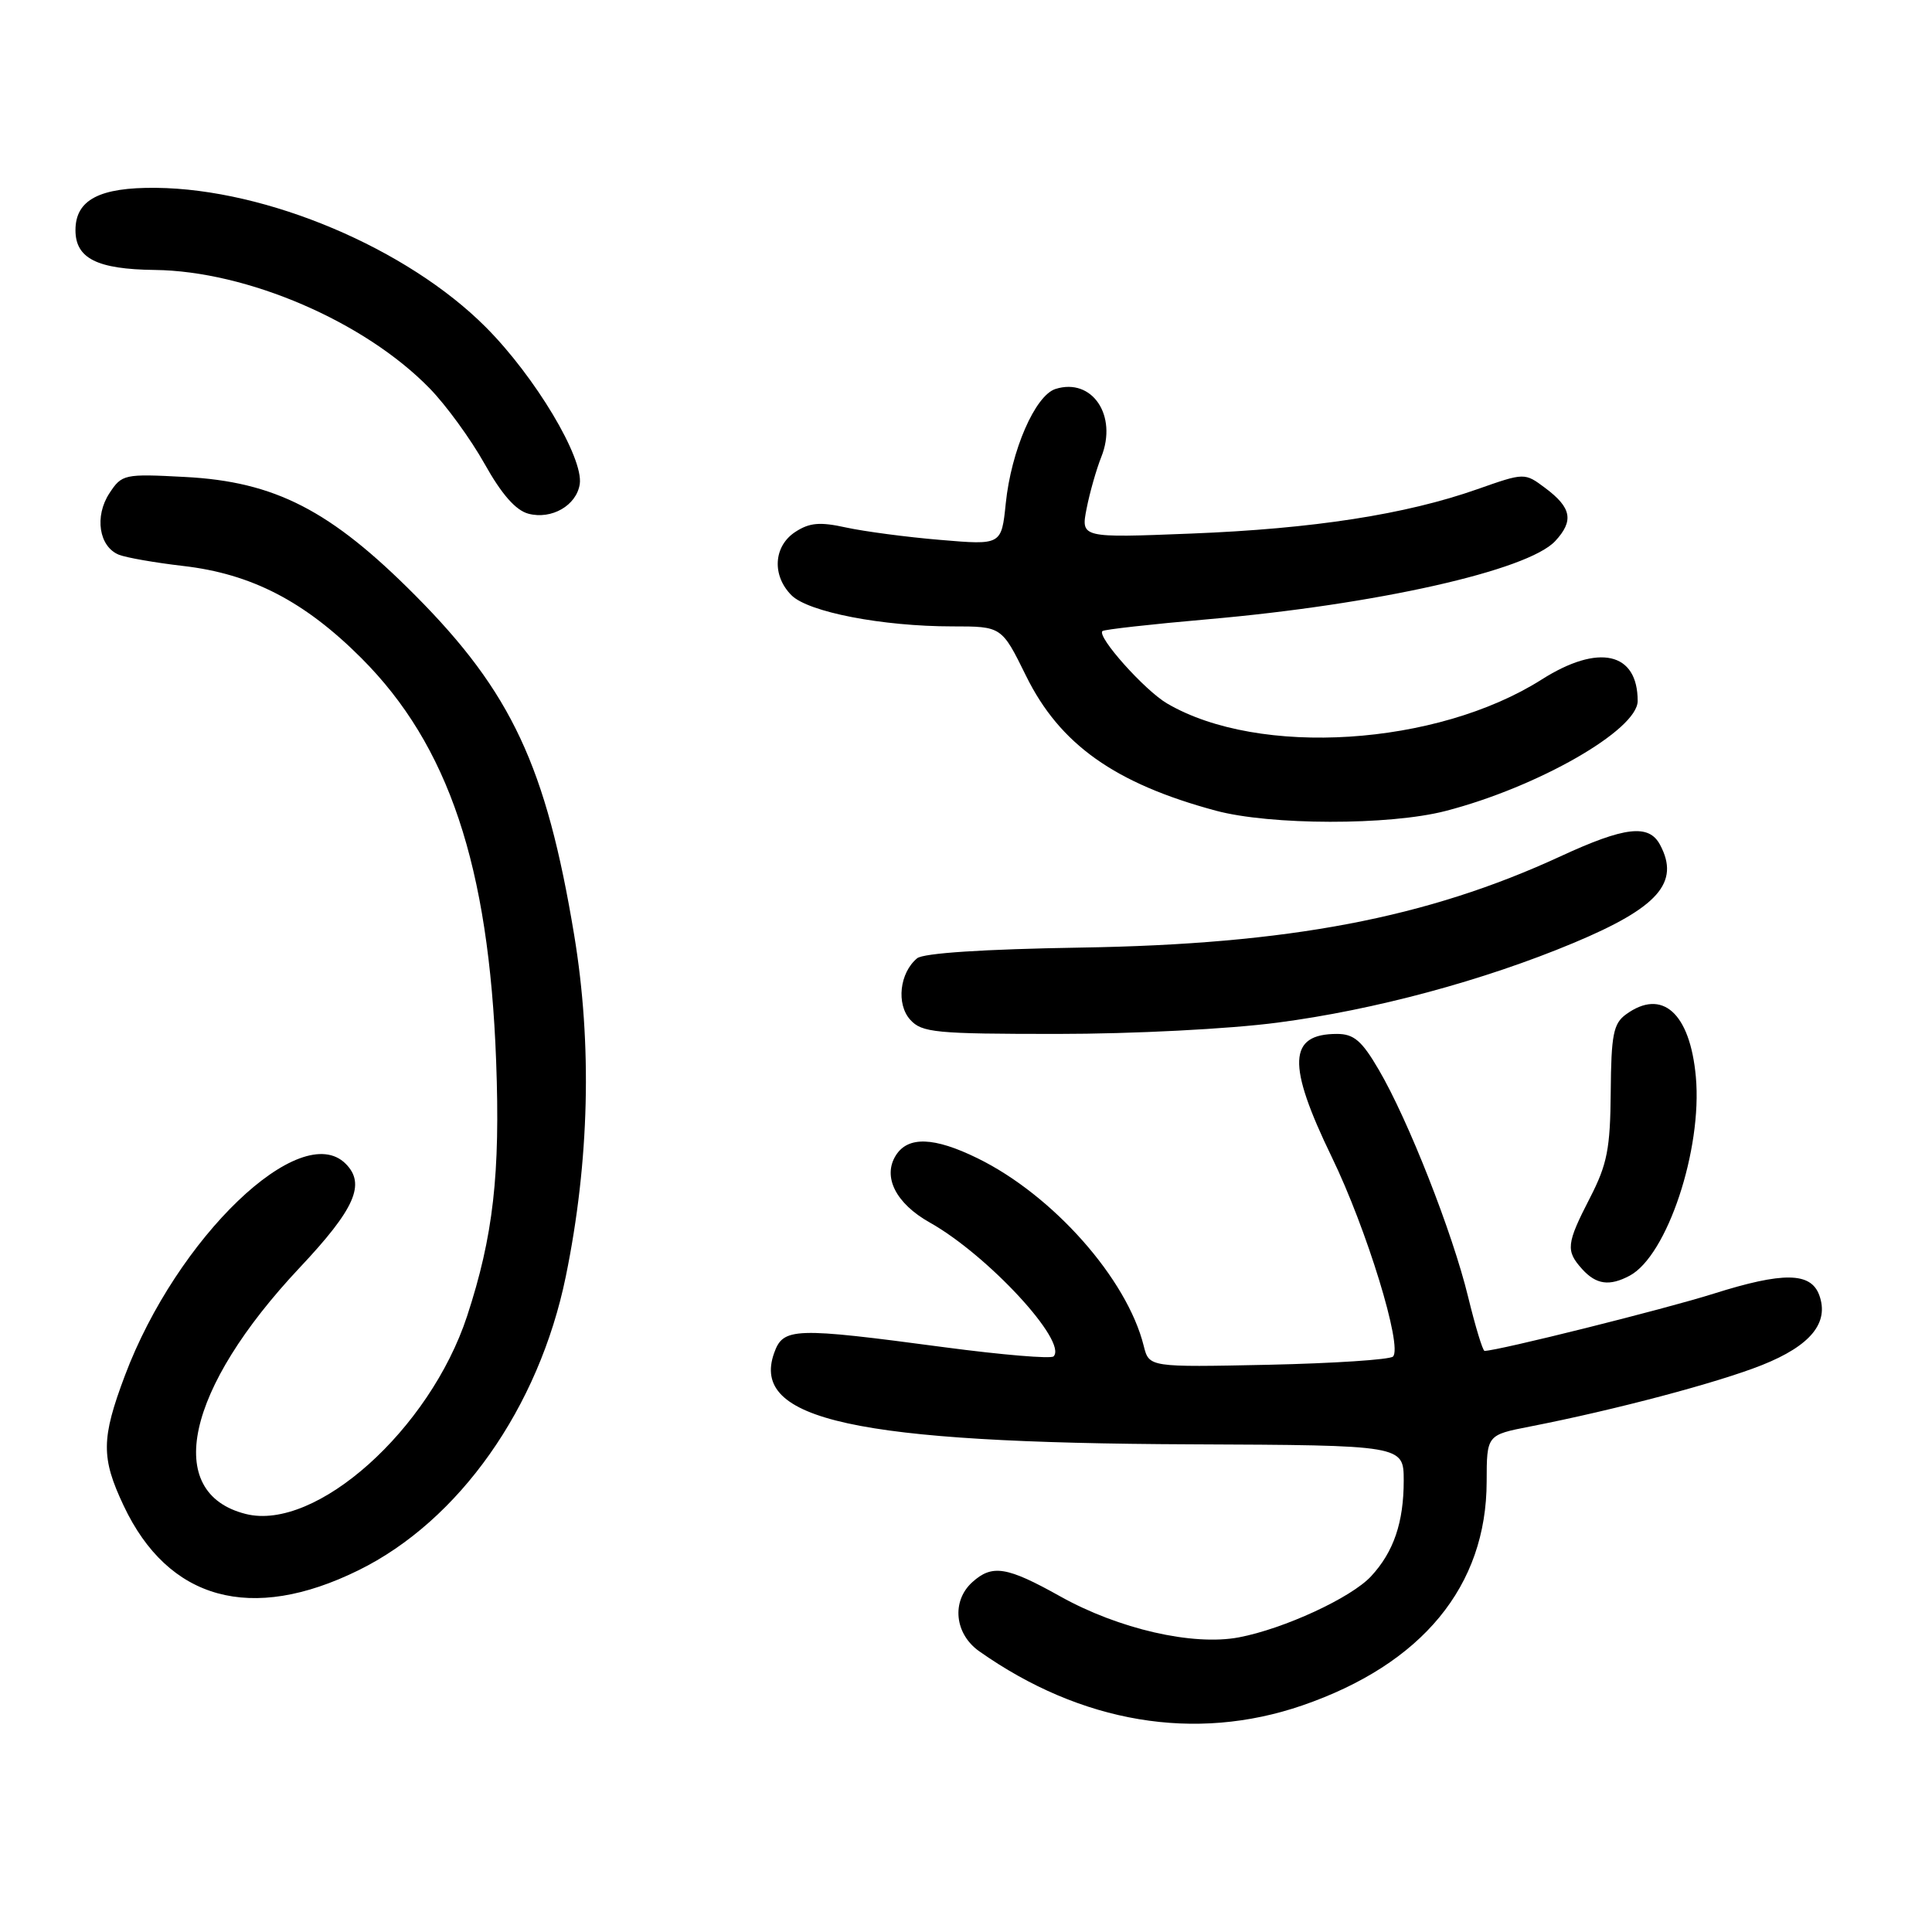 <?xml version="1.0" encoding="UTF-8" standalone="no"?>
<!DOCTYPE svg PUBLIC "-//W3C//DTD SVG 1.1//EN" "http://www.w3.org/Graphics/SVG/1.1/DTD/svg11.dtd" >
<svg xmlns="http://www.w3.org/2000/svg" xmlns:xlink="http://www.w3.org/1999/xlink" version="1.1" viewBox="0 0 256 256">
 <g >
 <path fill="currentColor"
d=" M 172.56 225.98 C 188.45 220.51 196.97 210.17 196.99 196.32 C 197.00 190.14 197.00 190.14 202.75 189.02 C 214.00 186.82 227.59 183.22 233.47 180.88 C 239.92 178.31 242.40 175.27 241.06 171.61 C 239.94 168.56 236.28 168.51 227.06 171.42 C 220.54 173.48 198.44 179.00 196.71 179.00 C 196.47 179.00 195.49 175.77 194.53 171.83 C 192.46 163.31 186.58 148.37 182.69 141.74 C 180.45 137.90 179.39 137.00 177.16 137.00 C 170.68 137.00 170.51 141.02 176.46 153.30 C 181.09 162.83 185.88 178.45 184.58 179.75 C 184.17 180.16 176.73 180.65 168.05 180.84 C 152.26 181.17 152.26 181.17 151.55 178.34 C 149.34 169.44 139.52 158.36 129.52 153.47 C 123.77 150.65 120.31 150.53 118.70 153.10 C 116.92 155.94 118.71 159.47 123.20 161.99 C 130.89 166.31 141.52 177.81 139.60 179.73 C 139.26 180.07 132.79 179.53 125.24 178.53 C 105.15 175.85 103.78 175.89 102.57 179.30 C 99.43 188.16 113.29 191.20 157.75 191.38 C 185.99 191.50 185.99 191.50 186.00 196.18 C 186.00 201.73 184.67 205.63 181.68 208.86 C 179.05 211.71 170.12 215.83 164.15 216.96 C 158.05 218.11 148.22 215.85 140.49 211.53 C 133.41 207.57 131.47 207.26 128.83 209.65 C 126.05 212.17 126.49 216.50 129.75 218.80 C 143.26 228.33 158.36 230.86 172.56 225.98 Z  M 47.50 208.07 C 60.84 201.51 71.41 186.52 74.97 169.14 C 78.10 153.88 78.48 138.38 76.08 123.89 C 72.38 101.57 67.77 91.72 55.04 78.91 C 43.81 67.61 36.45 63.82 24.51 63.20 C 16.44 62.77 16.15 62.84 14.49 65.37 C 12.50 68.42 13.11 72.42 15.74 73.50 C 16.71 73.89 20.54 74.56 24.25 74.99 C 33.31 76.03 40.35 79.67 47.88 87.20 C 59.44 98.76 64.78 114.71 65.74 140.58 C 66.30 155.58 65.36 163.82 61.89 174.40 C 56.94 189.44 41.85 202.94 32.57 200.61 C 21.57 197.85 24.60 184.04 39.72 167.96 C 47.04 160.18 48.49 156.89 45.80 154.20 C 39.84 148.24 23.43 163.98 16.55 182.27 C 13.41 190.62 13.38 193.15 16.38 199.50 C 22.29 212.04 33.29 215.07 47.50 208.07 Z  M 215.95 169.03 C 220.90 166.38 225.58 152.31 224.71 142.69 C 223.94 134.21 220.24 130.91 215.44 134.42 C 213.78 135.63 213.49 137.13 213.43 144.67 C 213.37 152.20 212.97 154.27 210.68 158.72 C 207.54 164.82 207.45 165.73 209.65 168.17 C 211.51 170.22 213.27 170.46 215.95 169.03 Z  M 169.30 135.50 C 182.10 133.83 196.58 129.93 208.49 124.95 C 219.72 120.26 222.65 116.94 219.96 111.93 C 218.48 109.16 215.30 109.53 206.79 113.46 C 189.08 121.64 170.80 125.12 143.17 125.56 C 130.35 125.77 122.35 126.29 121.52 126.98 C 119.20 128.91 118.74 133.05 120.61 135.12 C 122.15 136.83 123.95 137.00 140.10 137.00 C 150.14 137.00 162.87 136.35 169.30 135.50 Z  M 191.54 107.46 C 203.75 104.31 217.00 96.72 217.00 92.88 C 217.00 86.41 211.83 85.25 204.28 90.04 C 190.39 98.85 166.83 100.36 154.64 93.21 C 151.68 91.48 145.30 84.34 146.08 83.62 C 146.31 83.41 152.57 82.71 160.00 82.06 C 182.36 80.11 202.43 75.60 206.07 71.70 C 208.57 69.01 208.24 67.27 204.76 64.67 C 202.02 62.62 202.02 62.62 195.76 64.82 C 186.25 68.17 174.04 70.06 157.86 70.70 C 143.22 71.28 143.22 71.28 143.98 67.39 C 144.40 65.25 145.28 62.17 145.93 60.54 C 148.12 55.06 144.71 50.01 139.86 51.54 C 137.16 52.40 133.99 59.69 133.27 66.69 C 132.70 72.23 132.70 72.23 124.60 71.54 C 120.14 71.17 114.53 70.42 112.12 69.90 C 108.65 69.13 107.26 69.25 105.37 70.49 C 102.49 72.38 102.26 76.26 104.88 78.88 C 107.10 81.10 116.92 83.00 126.19 83.00 C 132.73 83.00 132.73 83.00 135.96 89.56 C 140.42 98.63 147.73 103.82 161.11 107.42 C 168.34 109.36 184.08 109.39 191.54 107.46 Z  M 76.82 64.15 C 77.34 60.66 70.91 49.91 64.37 43.35 C 53.95 32.90 35.37 25.04 20.68 24.89 C 13.18 24.81 10.00 26.48 10.00 30.50 C 10.00 34.24 12.86 35.68 20.50 35.77 C 32.75 35.91 48.31 42.61 56.93 51.46 C 59.10 53.68 62.37 58.18 64.21 61.46 C 66.46 65.49 68.34 67.63 70.02 68.07 C 73.09 68.88 76.39 66.98 76.82 64.15 Z "/>
</g>
</svg>